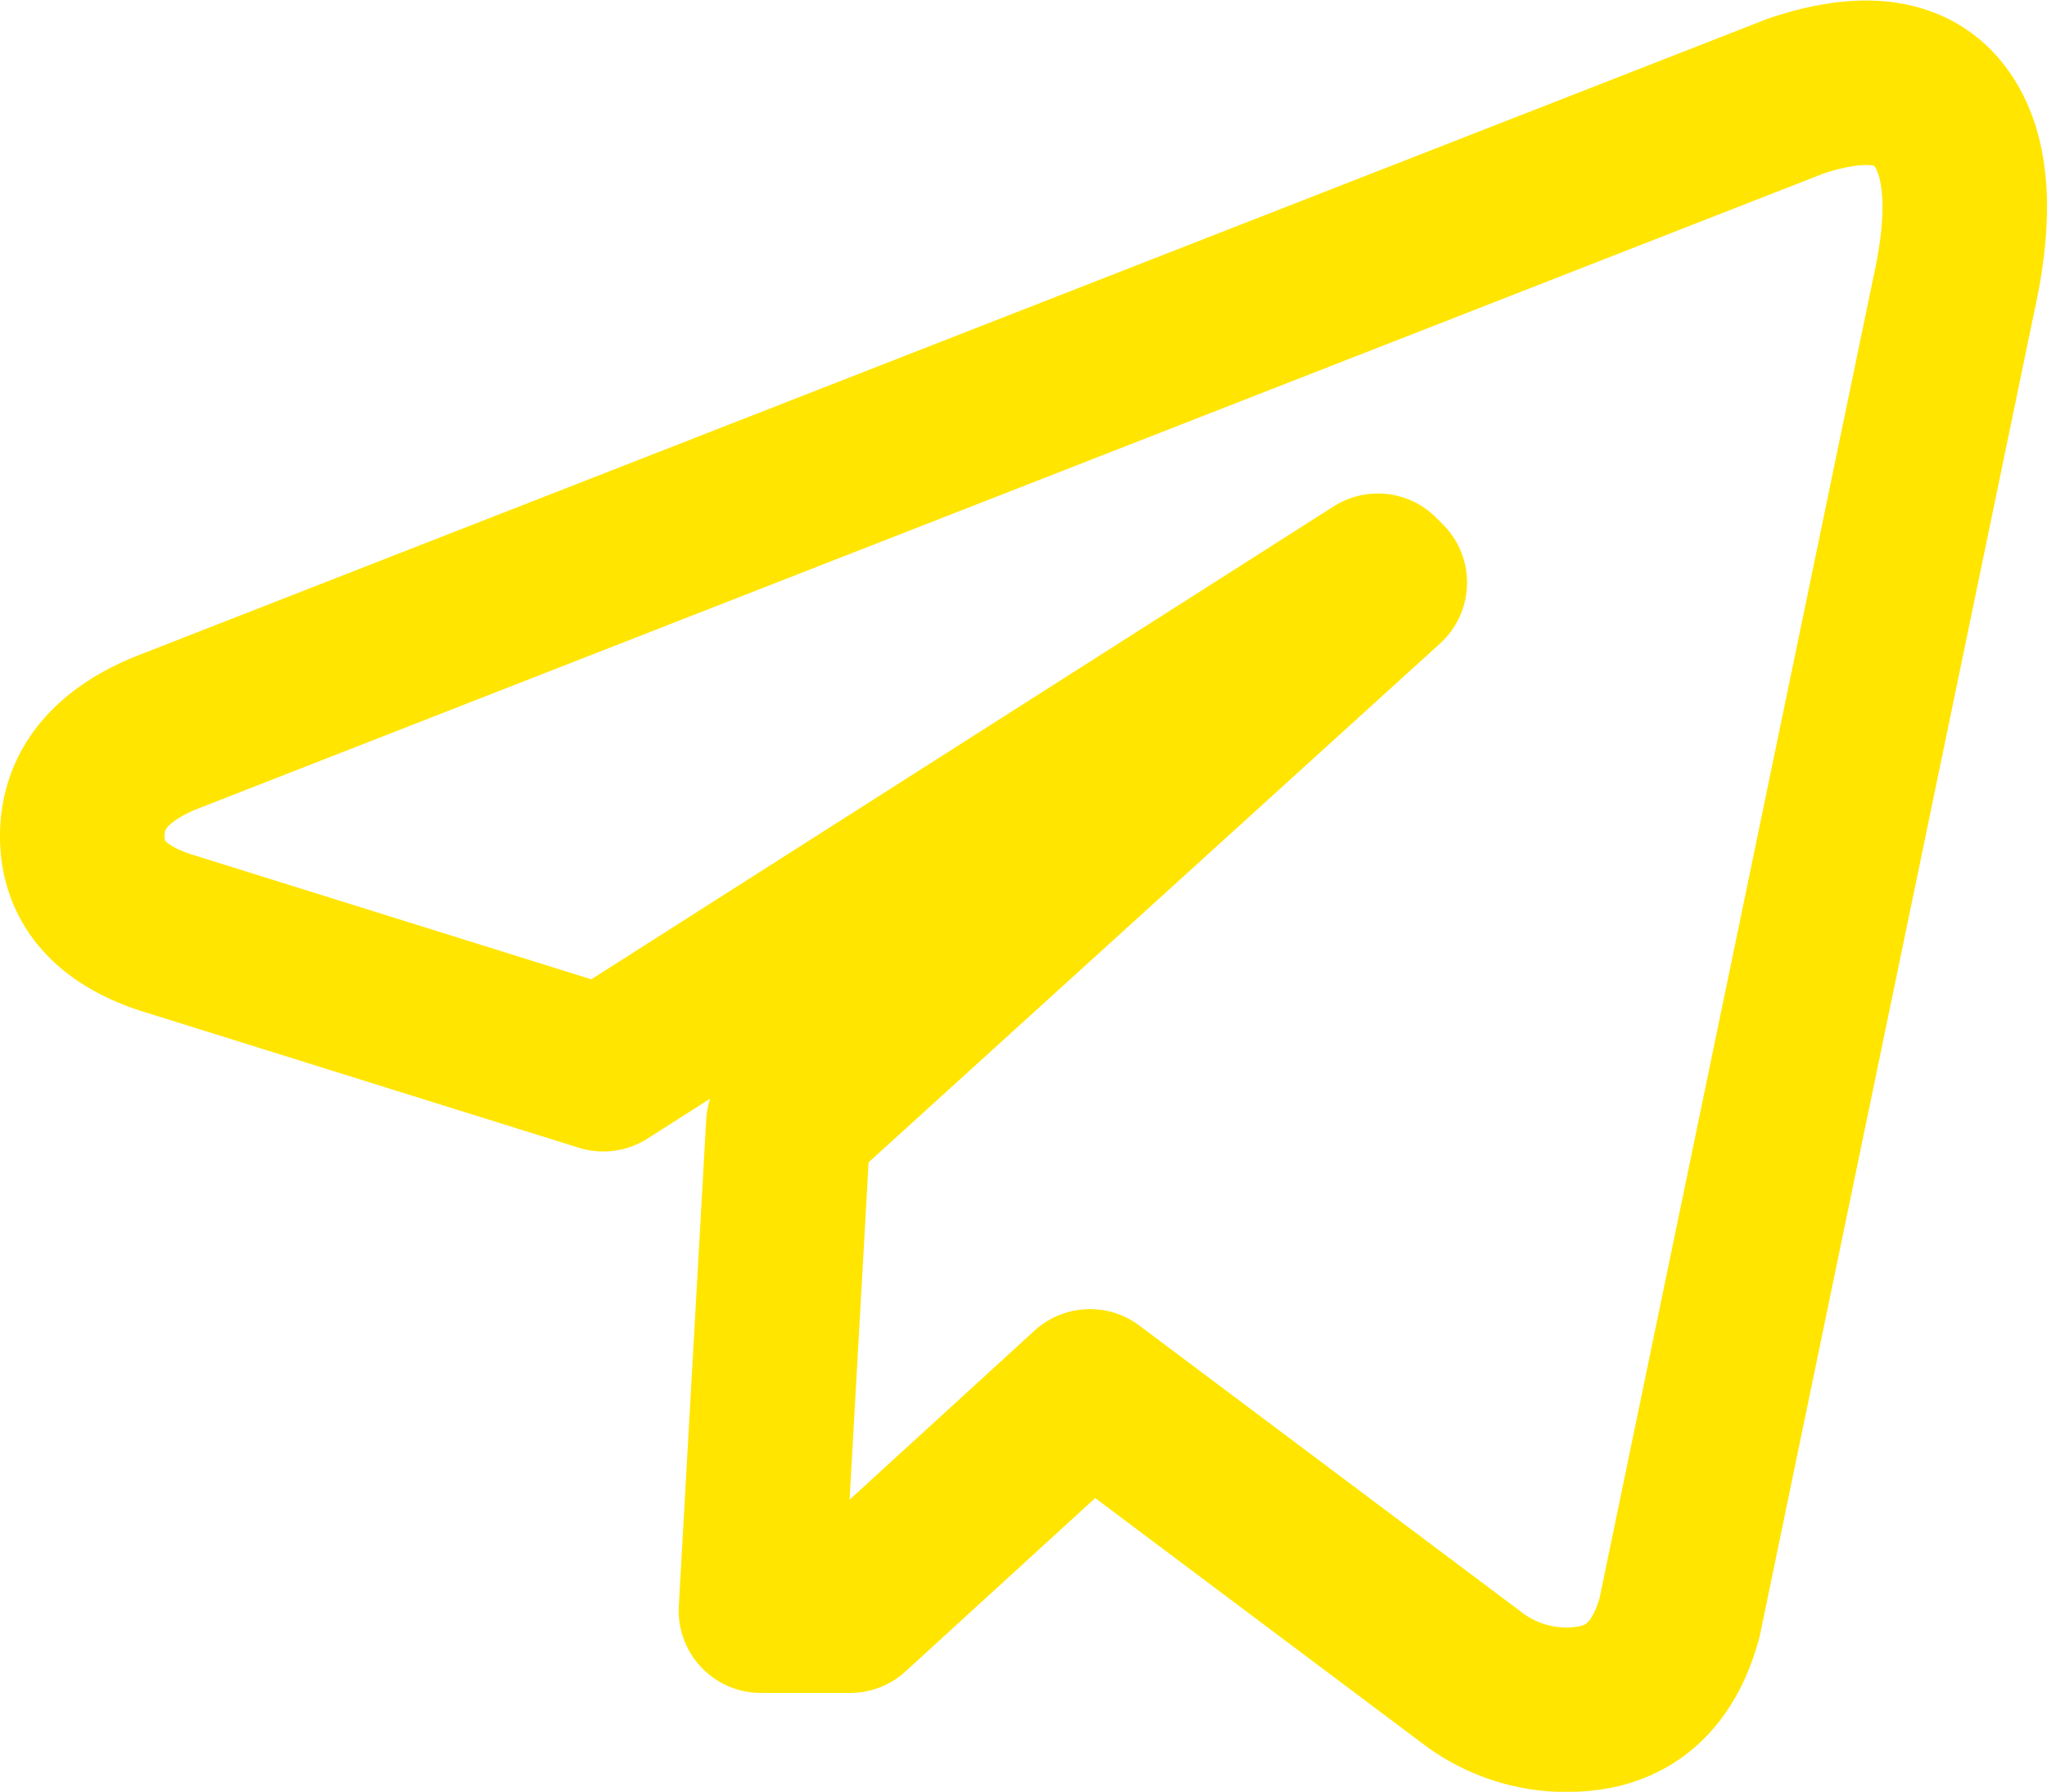 <svg id="Слой_1" data-name="Слой 1" xmlns="http://www.w3.org/2000/svg" viewBox="0 0 149.3 130.71"><defs><style>.cls-1{fill:none;stroke:#ffe500;stroke-linecap:square;stroke-linejoin:round;stroke-width:12px;}</style></defs><title>telegram</title><g id="Page-1"><g id="Group"><g id="Line"><path class="cls-1" d="M709,361.5,665.5,401l-2,35.5H670l17.5-16,28,21a11.34,11.34,0,0,0,9,2q4.5-1,6-6.5l20-96.5q2-9-1-13T739,326l-119,46.5q-6,2.51-6,7.5t6,7l32,10,56.5-36Z" transform="translate(-608 -319)"/></g></g></g></svg>